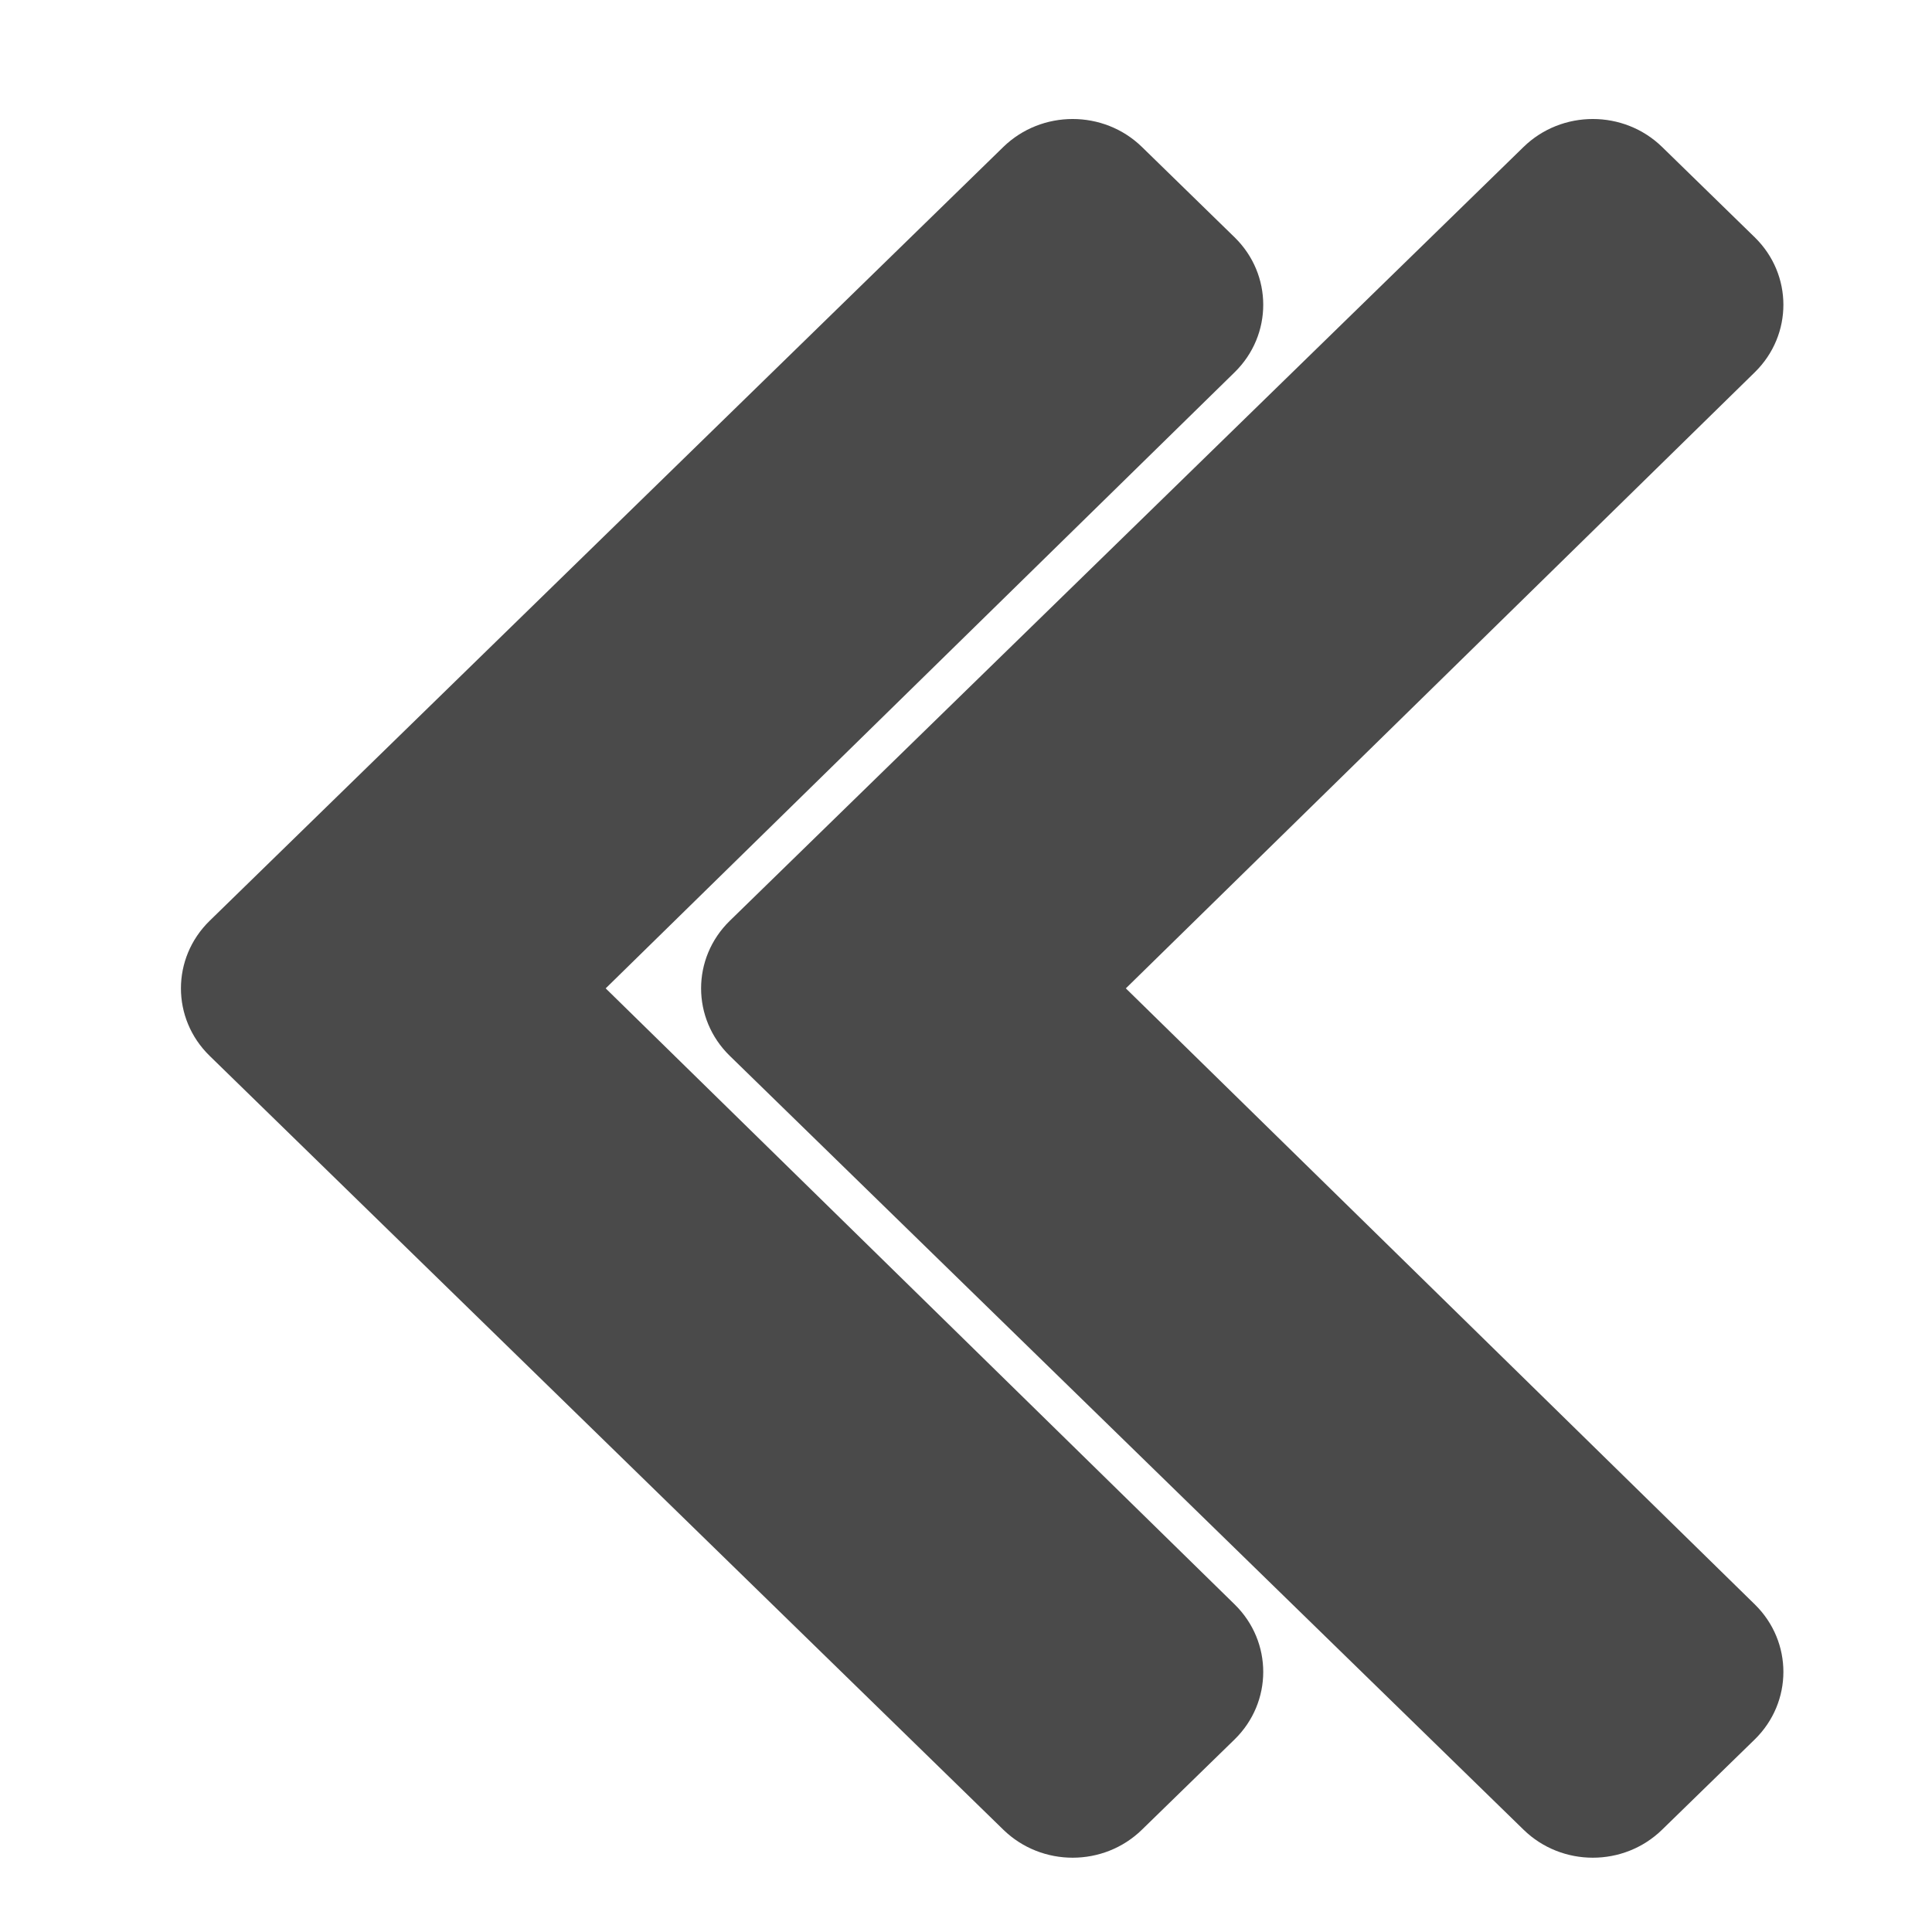 <svg width="26" height="26" viewBox="0 0 26 26" fill="none" xmlns="http://www.w3.org/2000/svg">
<path d="M2.822 12.391L13.502 1.978C14.018 1.476 14.853 1.476 15.368 1.978L16.614 3.193C17.128 3.694 17.129 4.506 16.616 5.009L8.151 13.301L16.616 21.592C17.129 22.095 17.128 22.907 16.614 23.409L15.368 24.623C14.853 25.126 14.018 25.126 13.502 24.623L2.822 14.21C2.306 13.708 2.306 12.894 2.822 12.391Z" fill="#4A4A4A"/>
<path d="M9.822 12.391L20.503 1.978C21.018 1.476 21.853 1.476 22.368 1.978L23.614 3.193C24.128 3.694 24.129 4.506 23.616 5.009L15.151 13.301L23.616 21.592C24.129 22.095 24.128 22.907 23.614 23.409L22.368 24.623C21.853 25.126 21.018 25.126 20.503 24.623L9.822 14.21C9.306 13.708 9.306 12.894 9.822 12.391Z" fill="#4A4A4A"/>
</svg>
